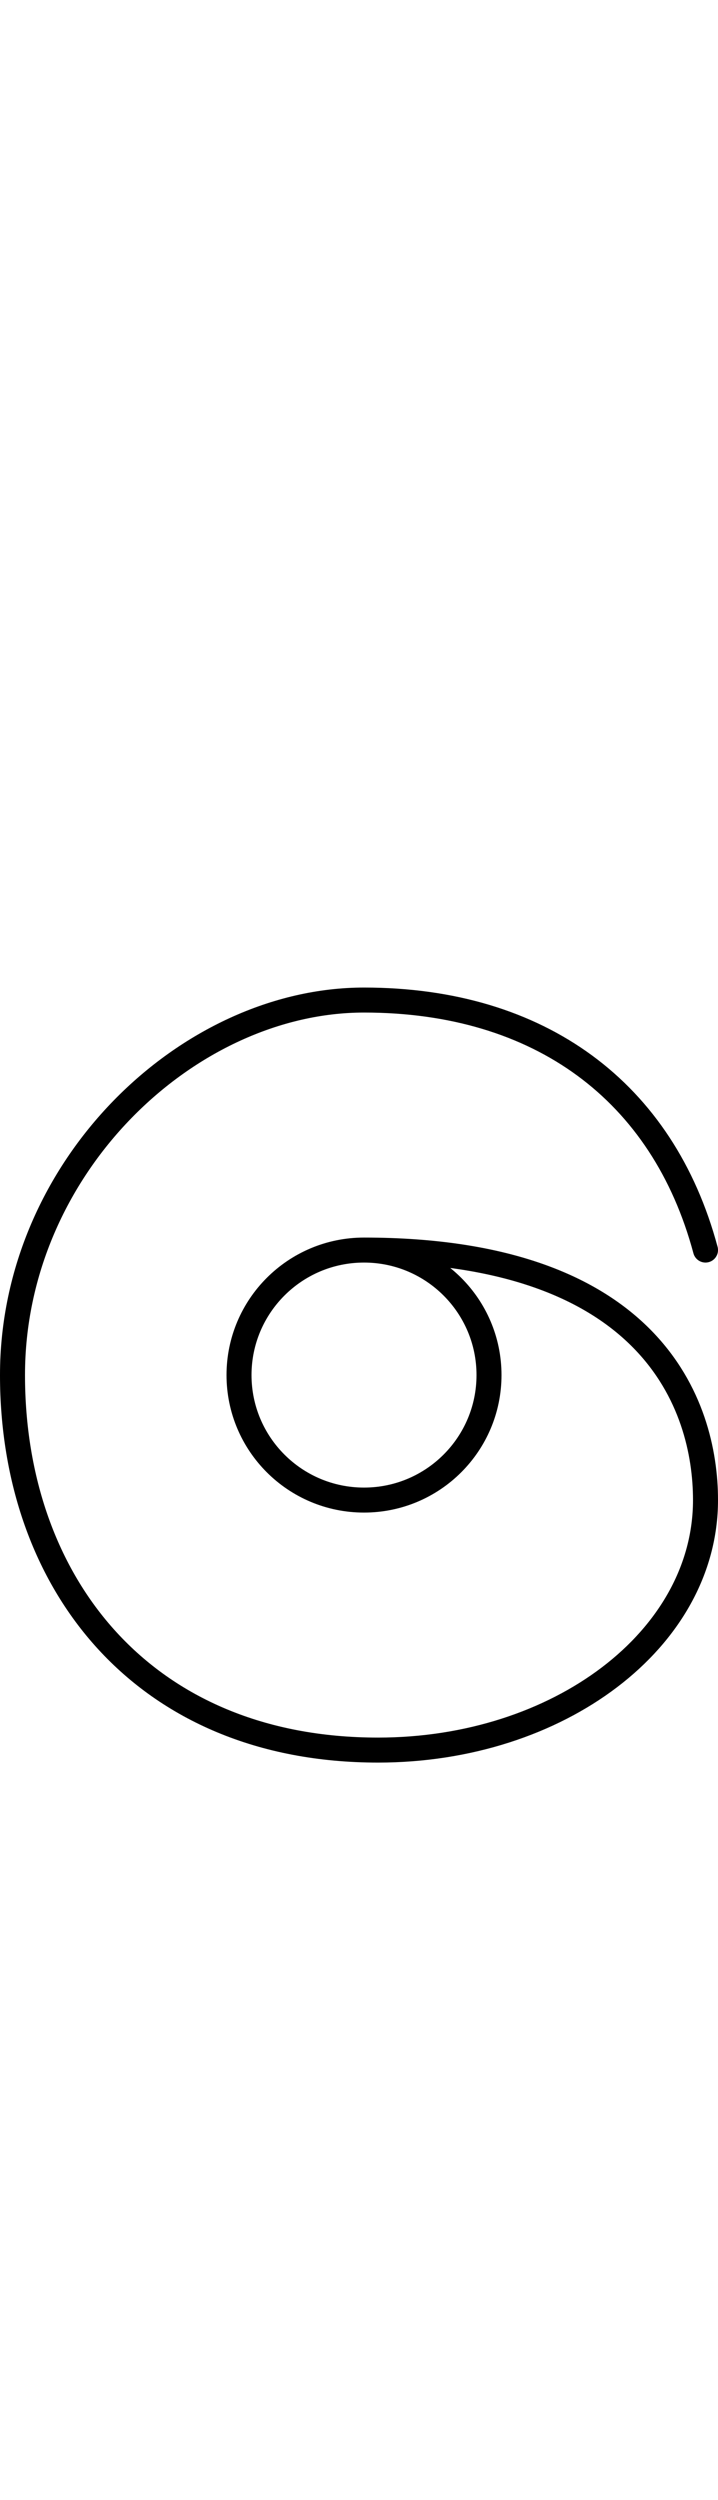 <svg xmlns="http://www.w3.org/2000/svg" version="1.1" viewBox="0 0 28.721 100">
 <path d="m14.561 50c2.761 0 5 2.239 5 5 0 2.761-2.239 5-5 5s-5-2.239-5-5c0-2.761 2.239-5 5-5 11.504 0 13.66 6.204 13.66 10 0 5.574-5.884 10-13.097 10-9.393 0-14.624-6.676-14.624-15 0-8.324 7.031-15 14.062-15 7.031 0 11.959 3.657 13.659 10" fill="none" stroke="#000" stroke-linecap="round" stroke-linejoin="round" id="tracePath" />
</svg>